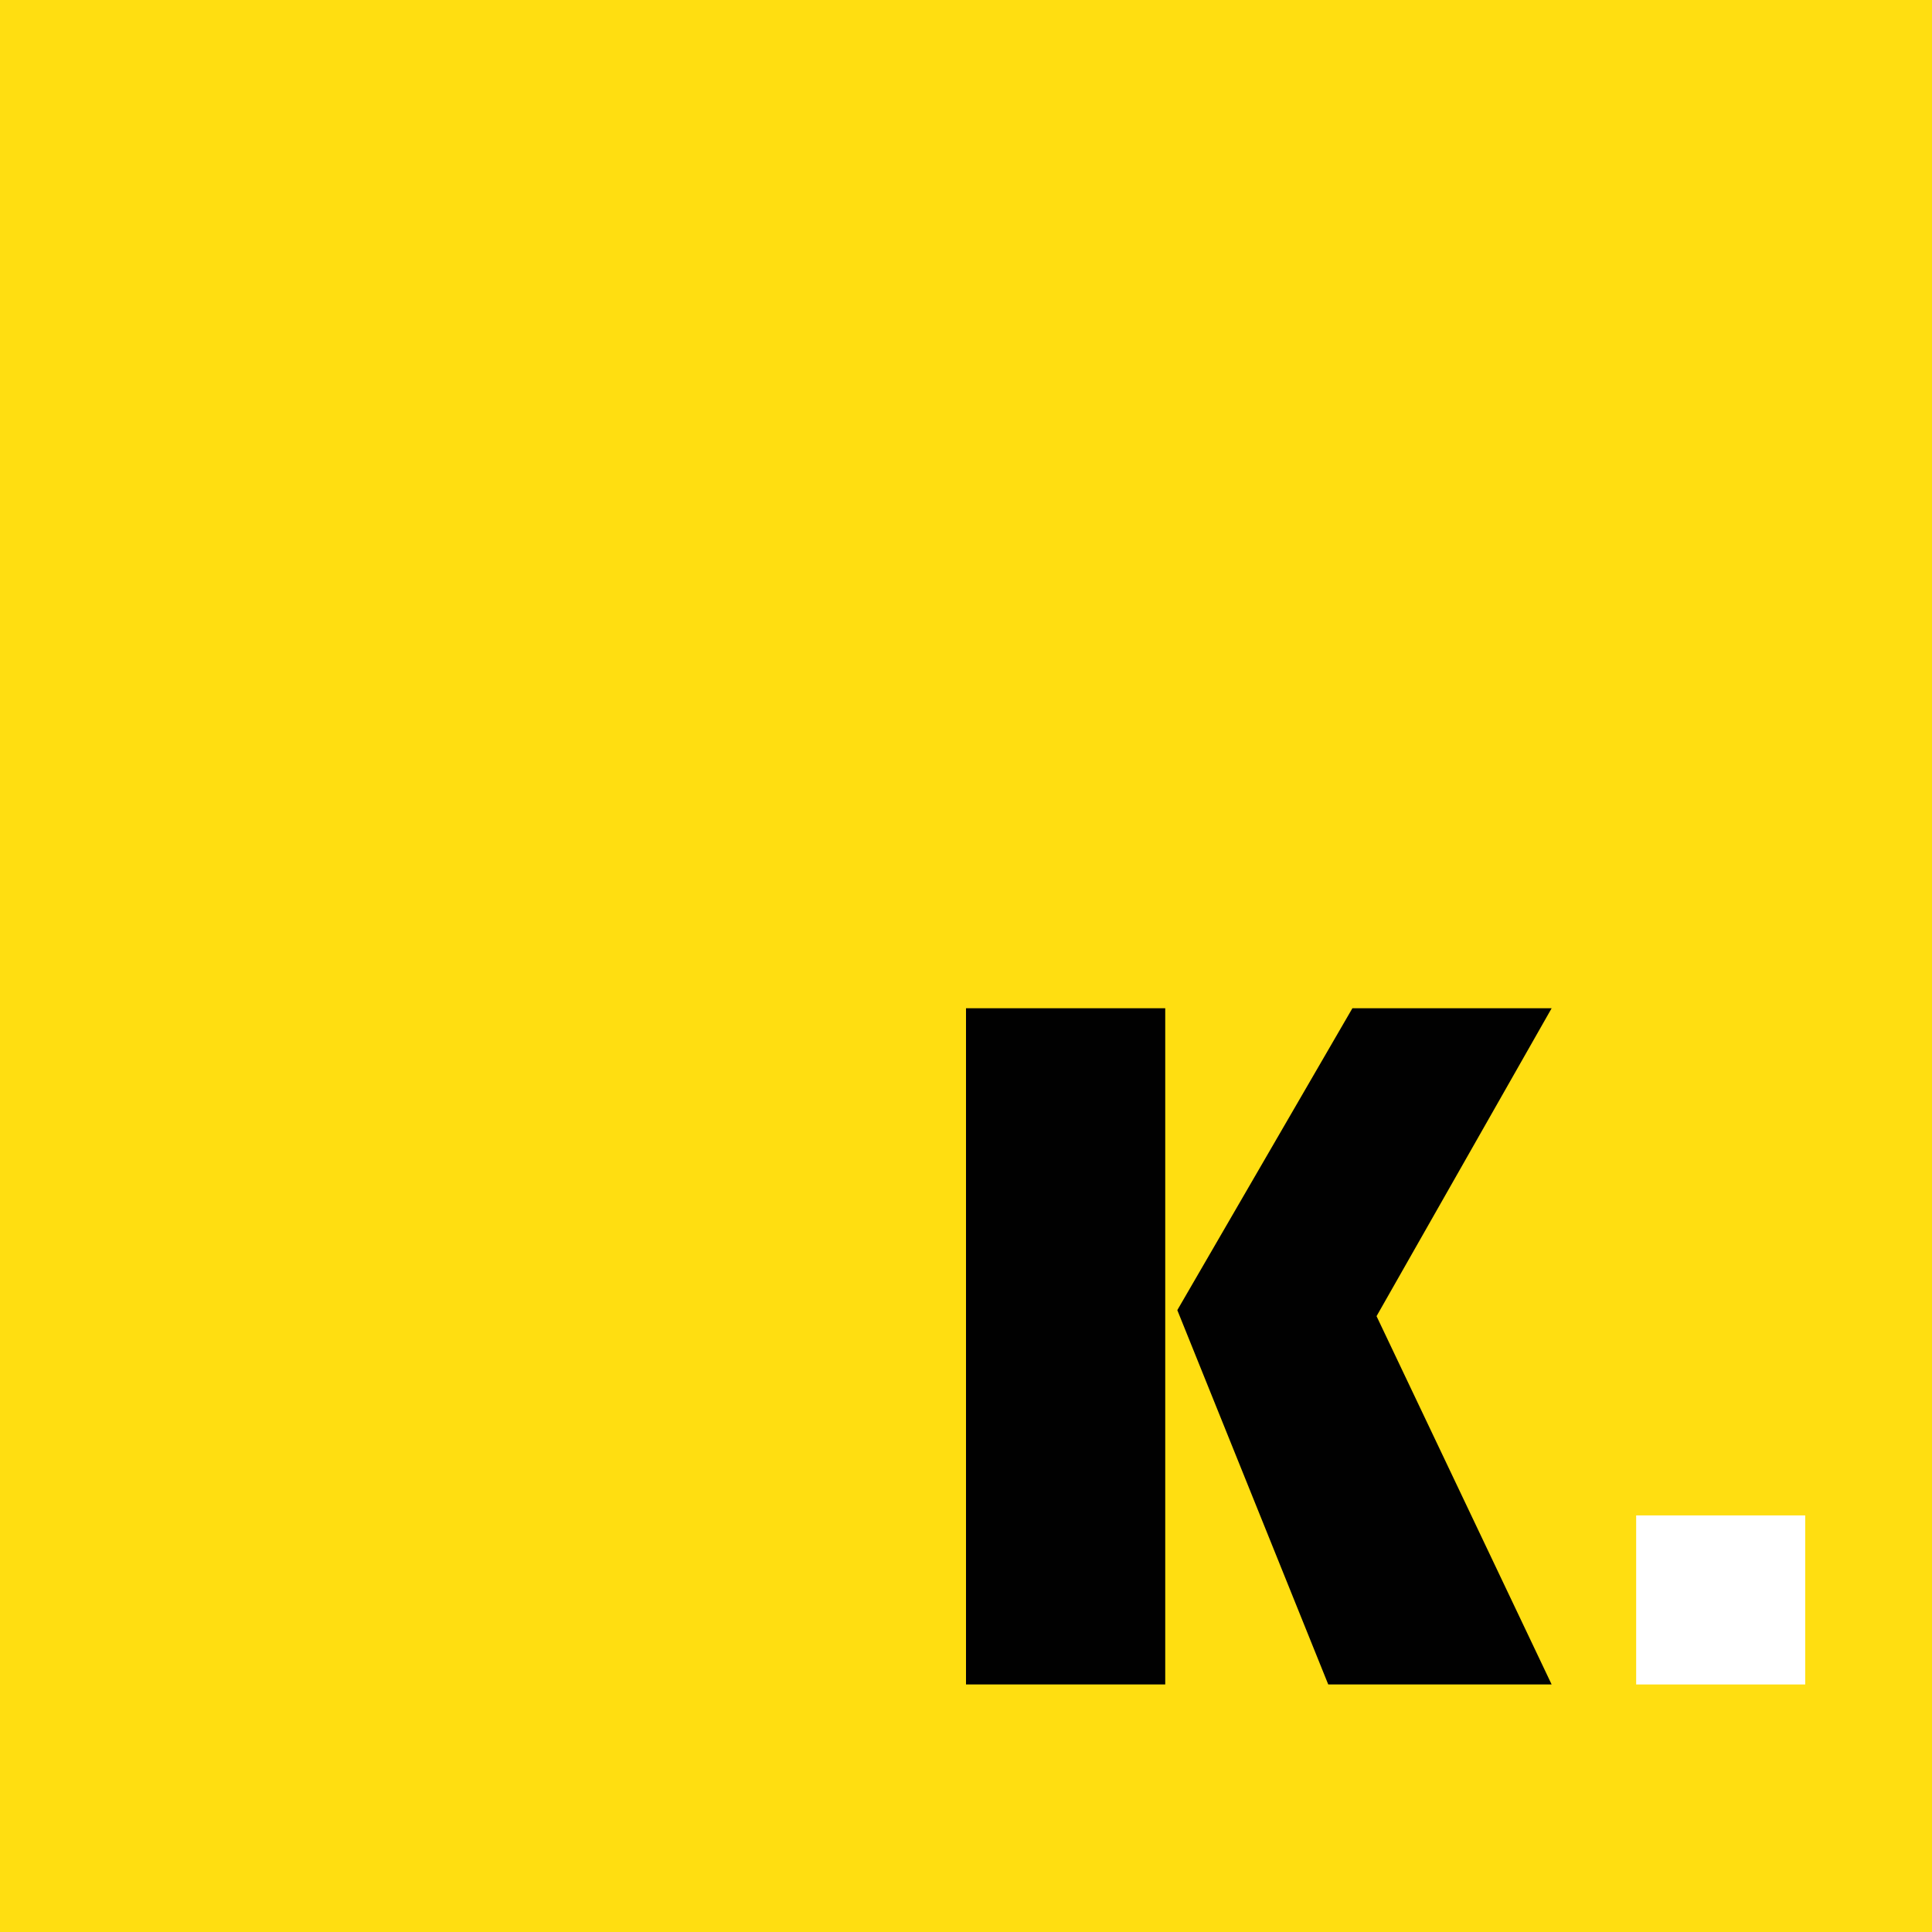 <?xml version="1.0" encoding="utf-8"?>
<!-- Generator: Adobe Illustrator 22.0.1, SVG Export Plug-In . SVG Version: 6.00 Build 0)  -->
<svg version="1.1" id="Layer_1" xmlns="http://www.w3.org/2000/svg" xmlns:xlink="http://www.w3.org/1999/xlink" x="0px" y="0px"
	 viewBox="0 0 32 32" style="enable-background:new 0 0 32 32;" xml:space="preserve">
<style type="text/css">
	.st0{fill:#FFDE11;}
	.st1{fill:#010101;}
	.st2{fill:#FFFFFF;}
	.st3{display:none;fill:#FFFFFF;}
</style>
<g>
	<rect y="0" class="st0" width="32" height="32"/>
	<g>
		<path class="st1" d="M19.3,16.7v11.2H16V16.7H19.3z M25.7,16.7l-2.9,5.1l2.9,6.1h-3.7l-2.5-6.2l2.9-5
			C22.3,16.7,25.7,16.7,25.7,16.7z"/>
		<rect x="27.1" y="25.1" class="st2" width="2.8" height="2.8"/>
	</g>
</g>
</svg>
